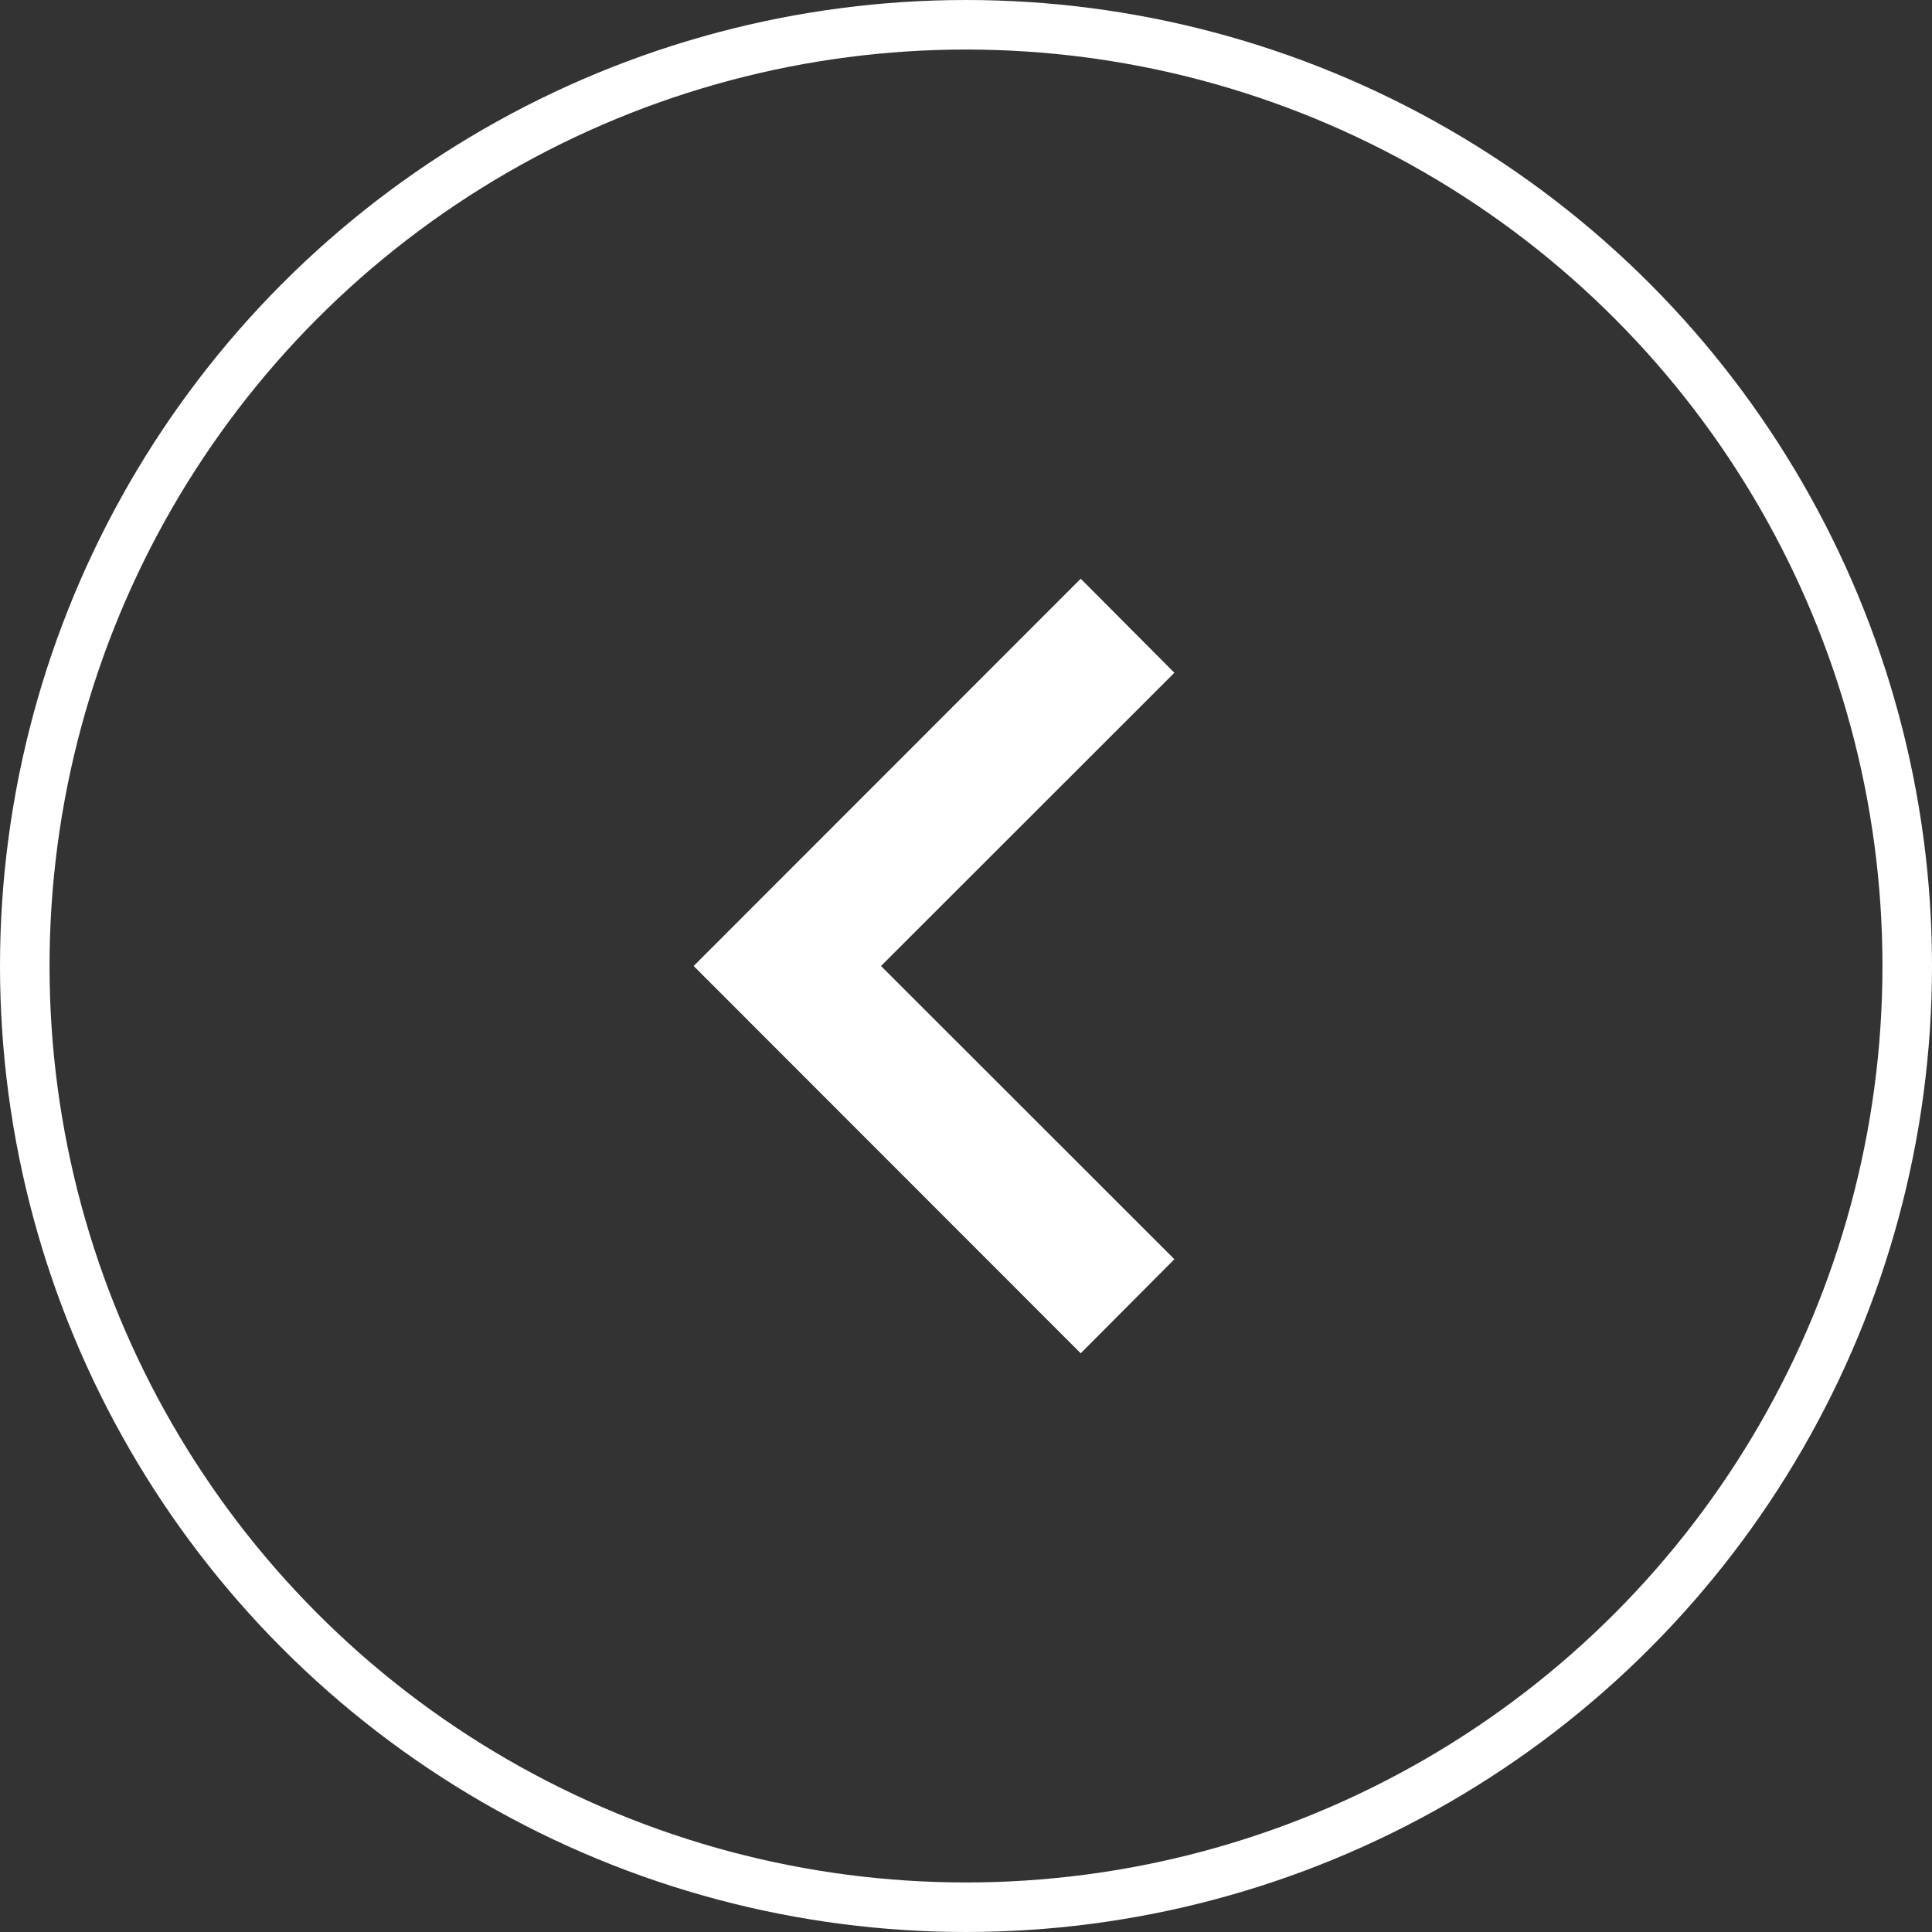<svg xmlns="http://www.w3.org/2000/svg" width="39" height="39">
  <rect width="100%" height="100%" fill="#333333" stroke="none"/>
  <circle cx="19.5" cy="19.5" r="19" fill="none" stroke="#fff"/>
  <path fill="#fff" stroke="#fff" d="M23 25.42l-1.185 1.19-7.106-7.11 7.106-7.11L23 13.58l-5.923 5.92z"/>
</svg>
